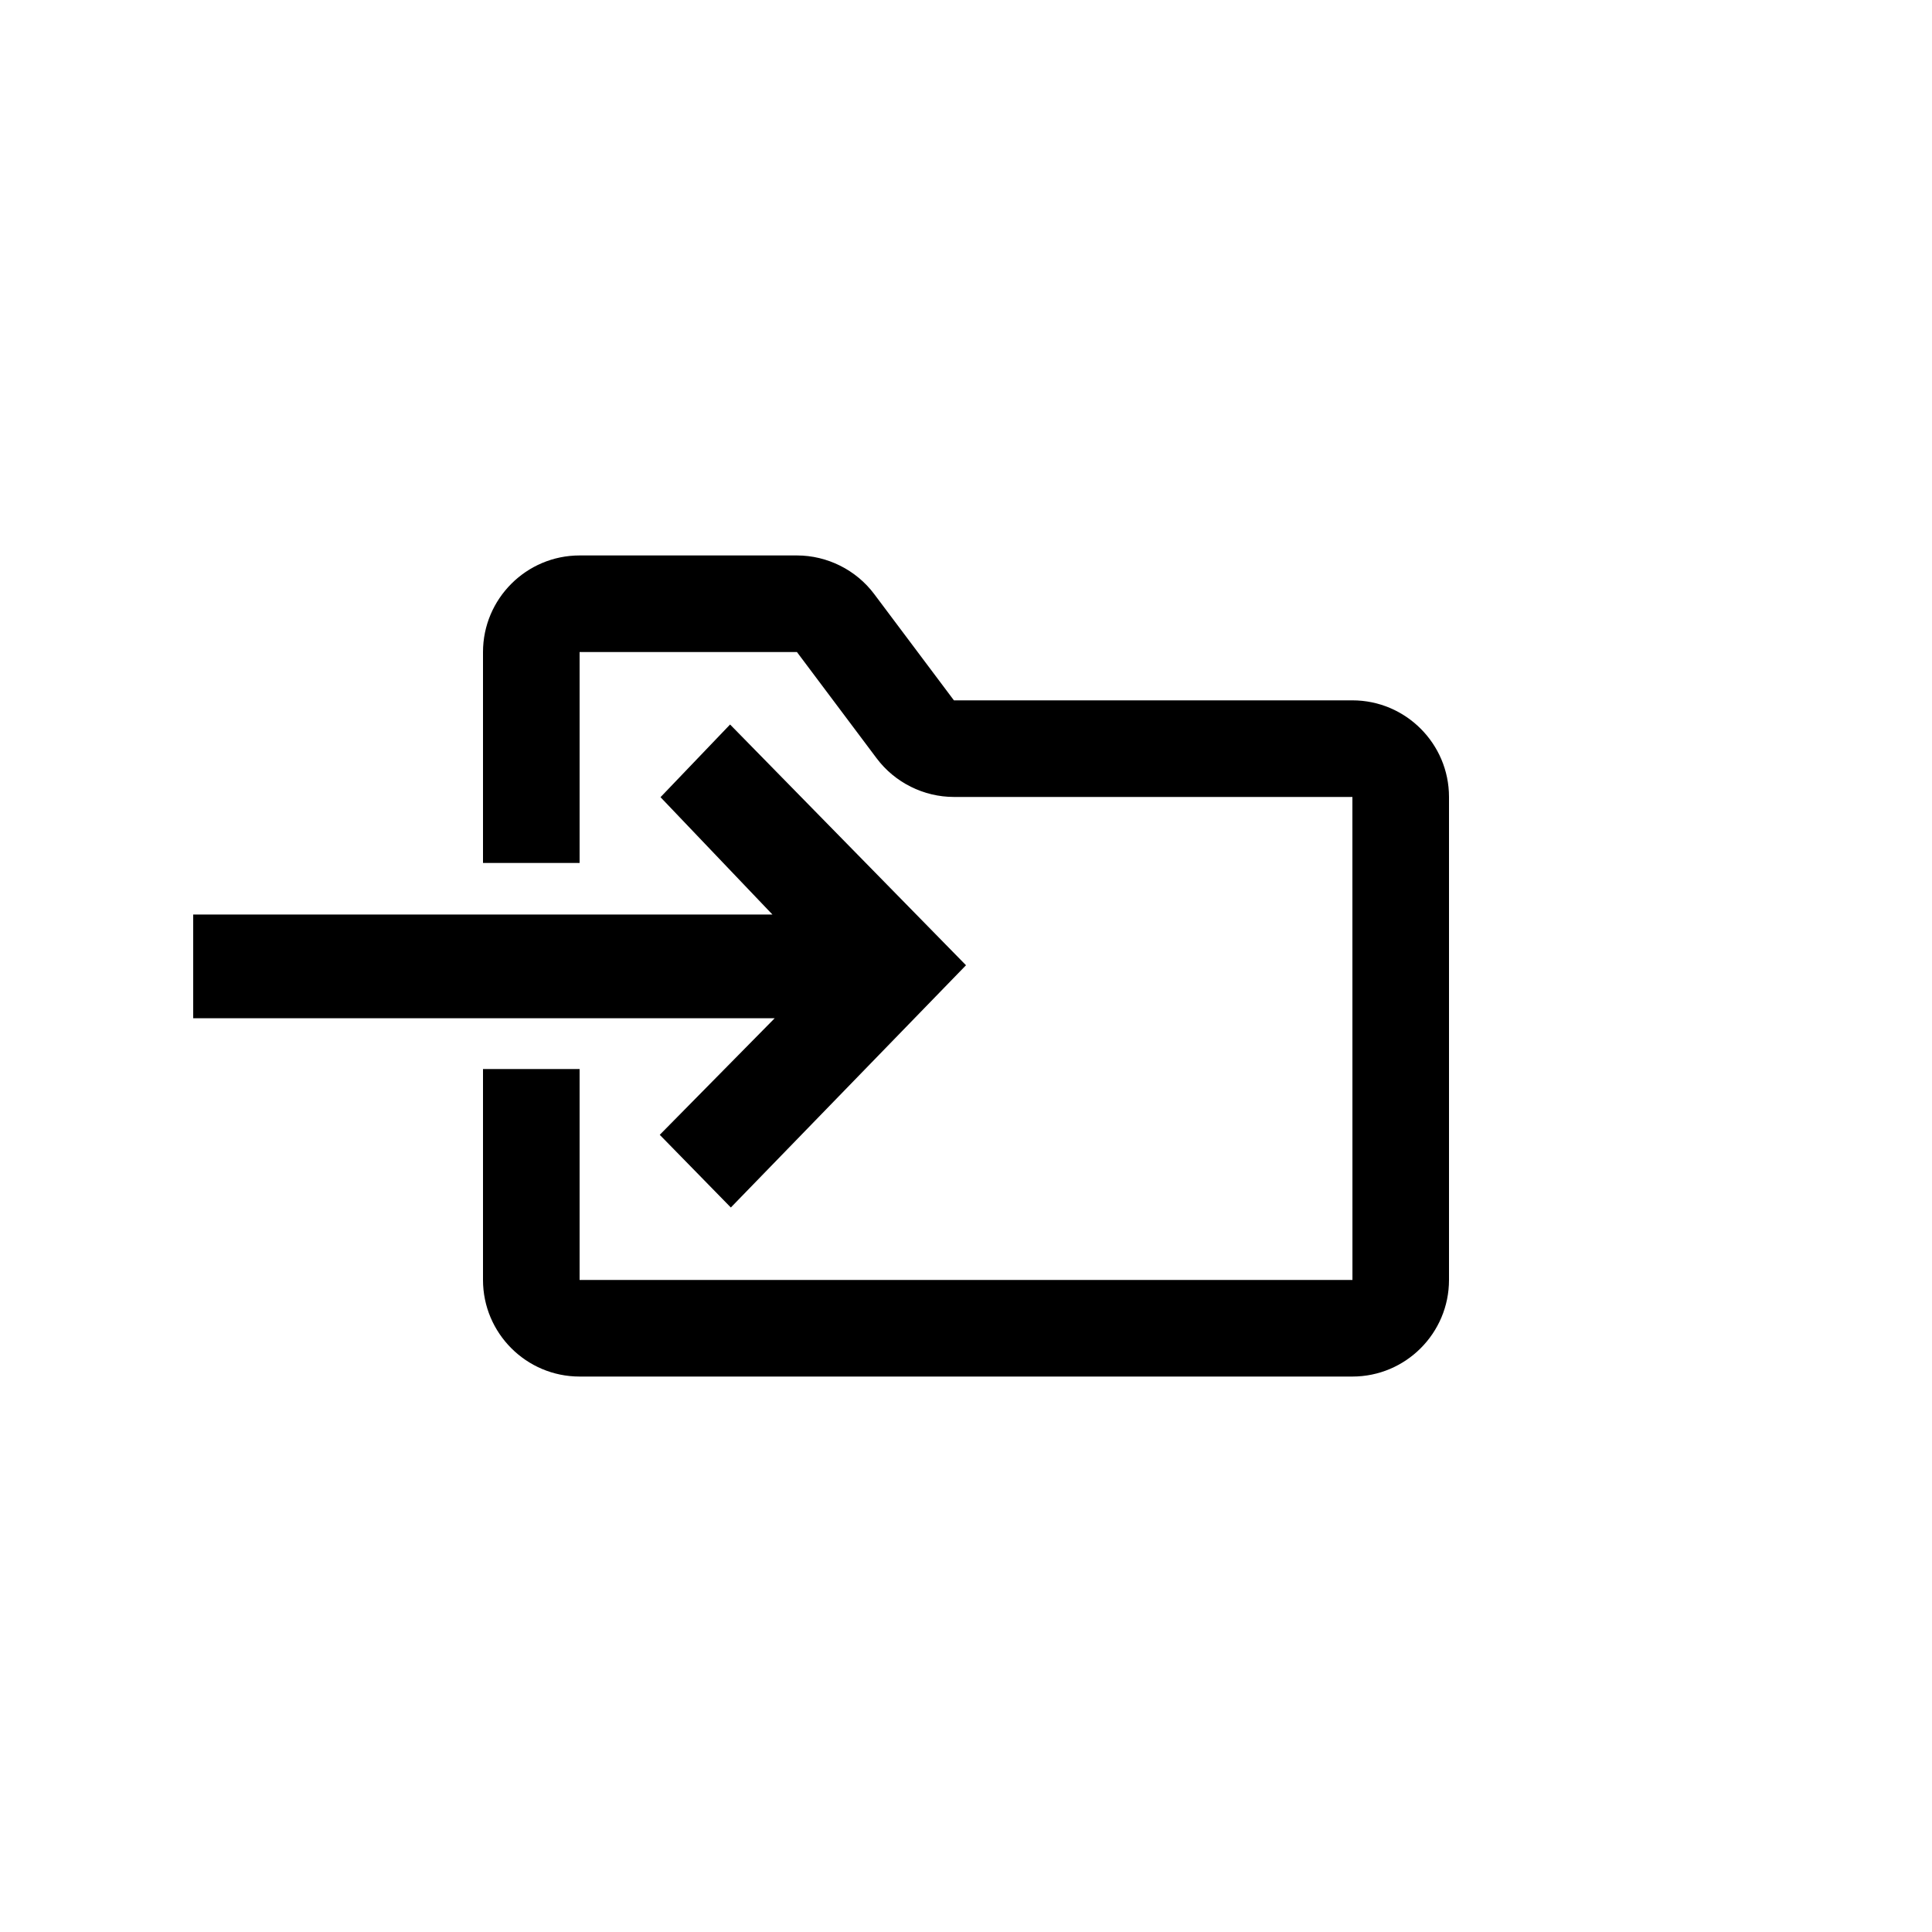 <svg height="1200" viewBox="0 0 1200 1200" width="1200" xmlns="http://www.w3.org/2000/svg"><path d="m300 664h60v131h480.03l-.03-300h-247.5c-18.78 0-36.75-8.97-48-24l-49.5-66h-135v131h-60v-131c0-33.06 26.91-60 60-60h135c18.78 0 36.75 8.97 48 24l49.5 66h247.5c33.09 0 60 26.94 60 60v300c0 33.09-26.91 60-60 60h-480c-33.09 0-60-26.91-60-60zm300-64.47-146.064 150.47-44.148-45.141 71.388-72.414h-361.176v-64.422h359.767l-69.51-72.882 43.209-45.141z" fill-rule="evenodd"/></svg>